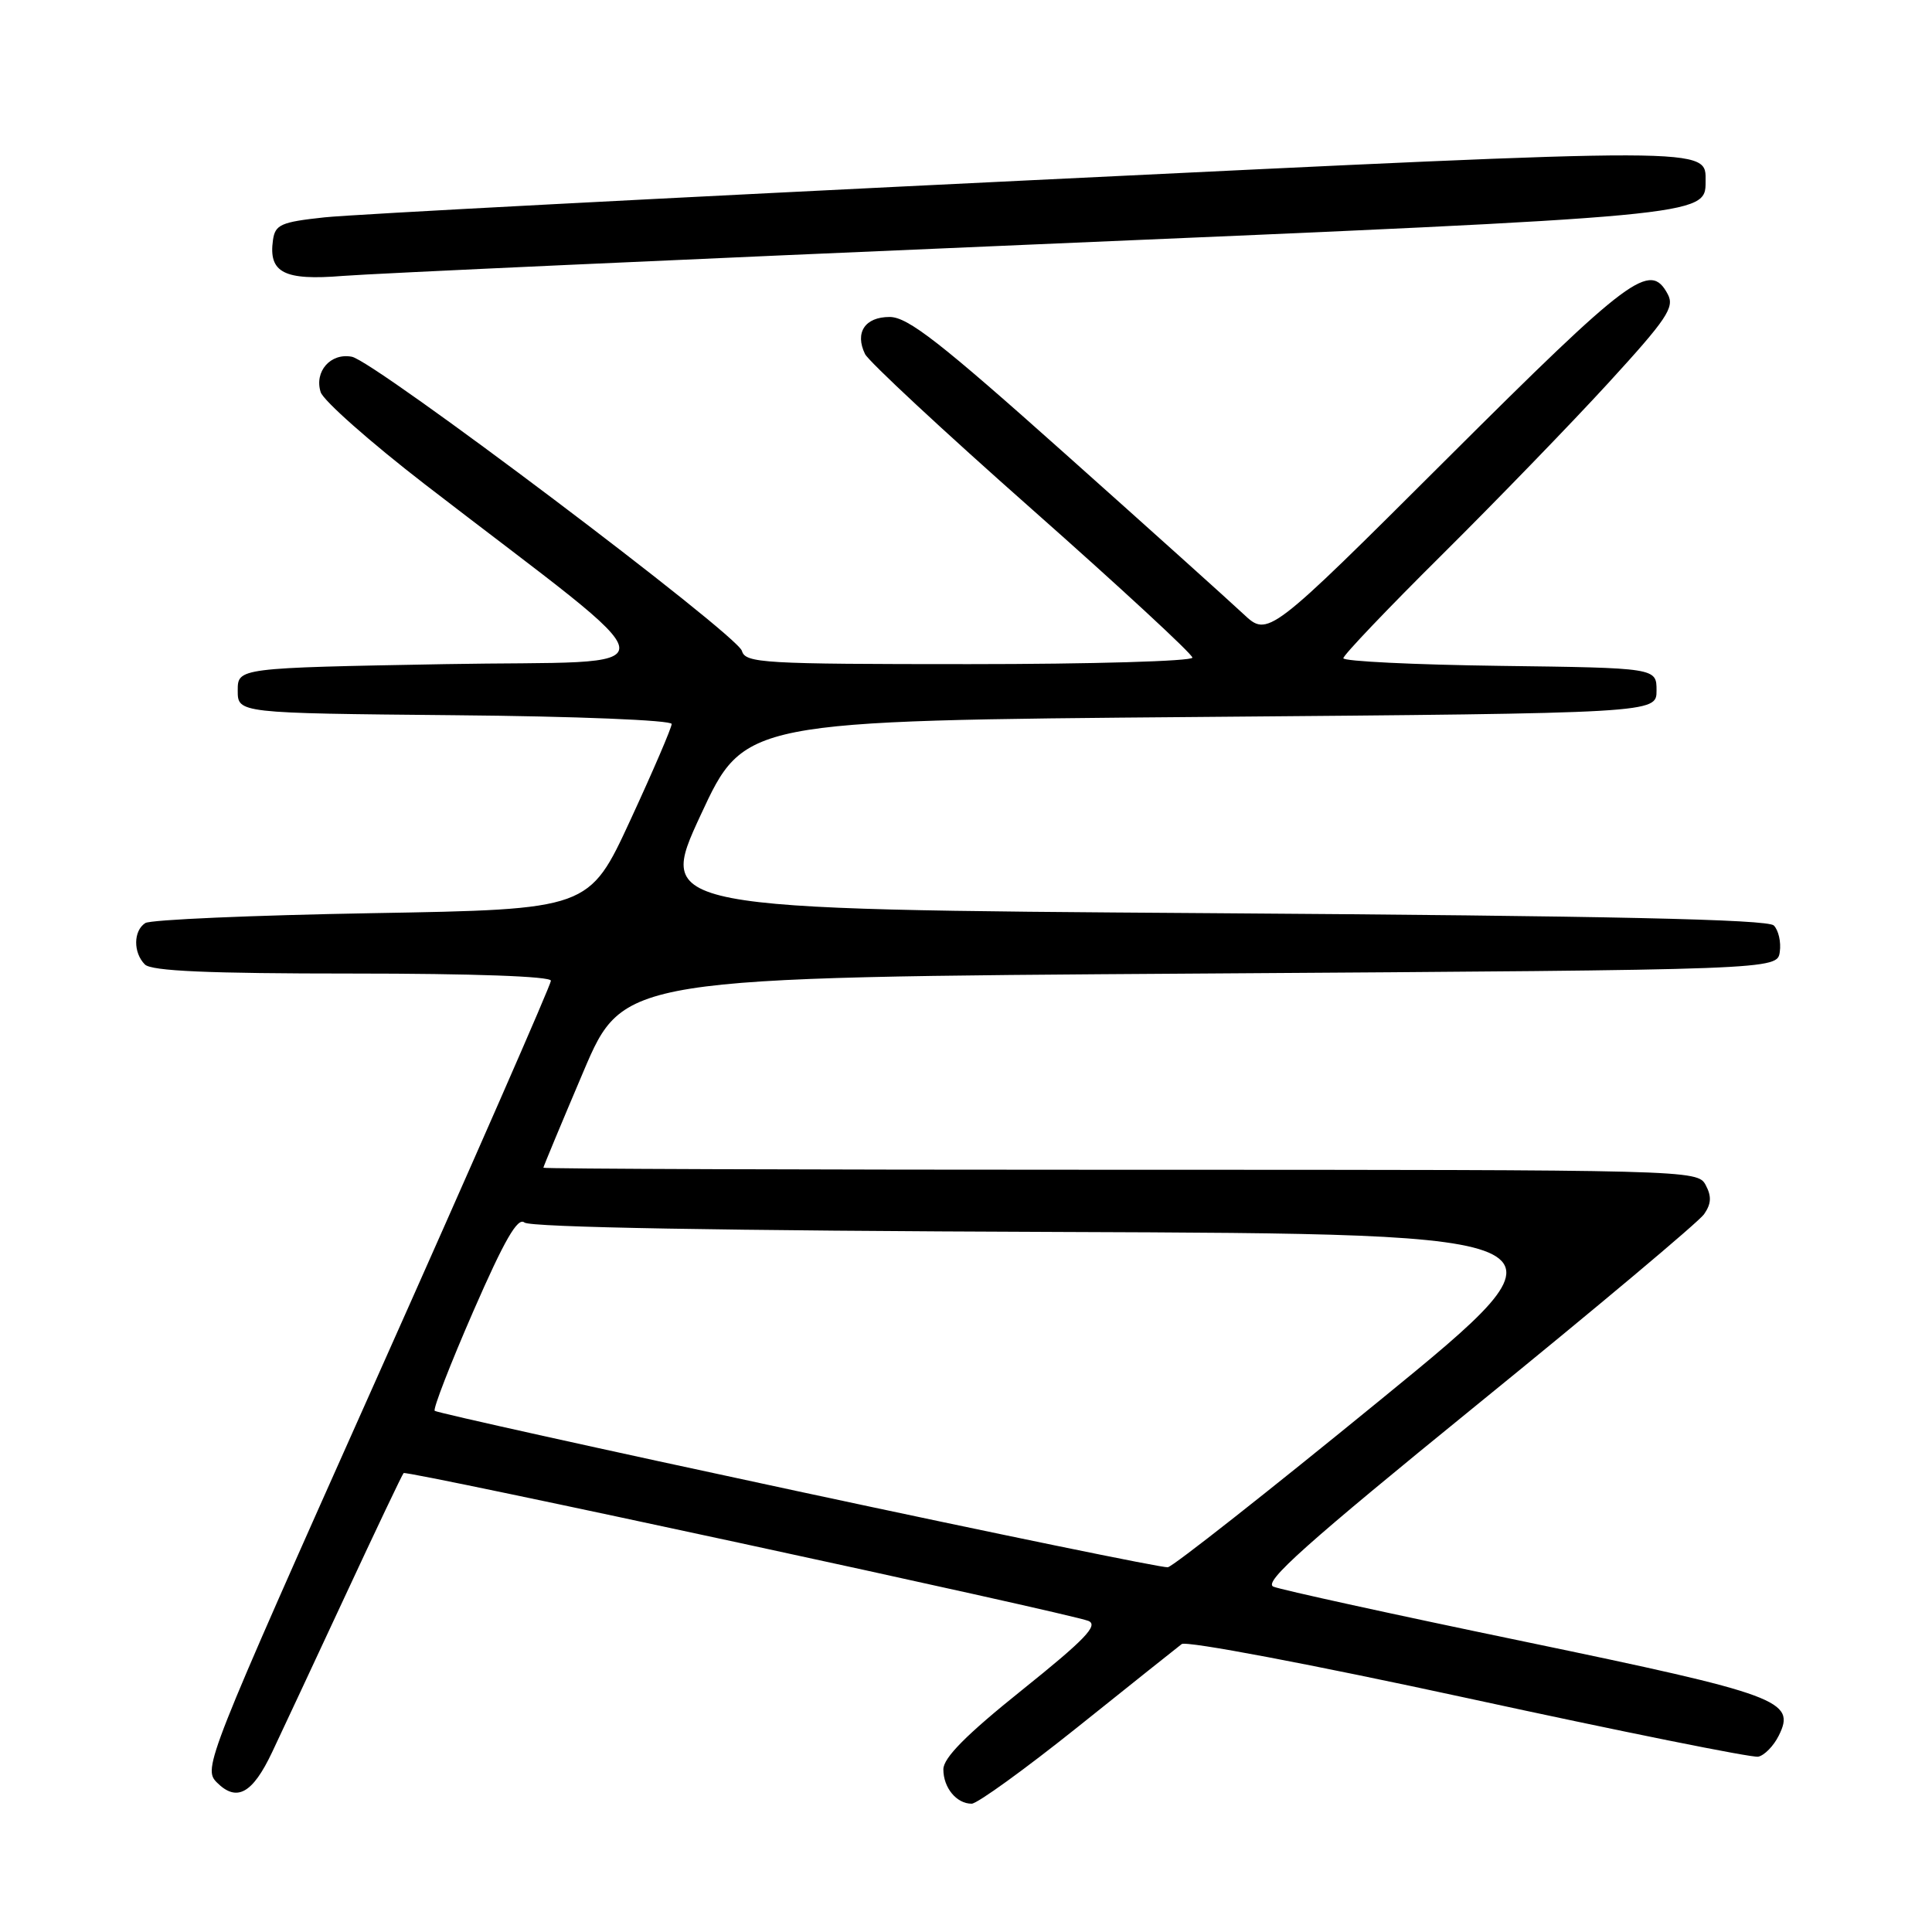 <?xml version="1.0" encoding="UTF-8" standalone="no"?>
<!DOCTYPE svg PUBLIC "-//W3C//DTD SVG 1.1//EN" "http://www.w3.org/Graphics/SVG/1.1/DTD/svg11.dtd" >
<svg xmlns="http://www.w3.org/2000/svg" xmlns:xlink="http://www.w3.org/1999/xlink" version="1.1" viewBox="0 0 256 256">
 <g >
 <path fill="currentColor"
d=" M 142.80 228.84 C 149.78 223.25 155.99 218.30 156.58 217.85 C 157.19 217.39 173.92 220.56 194.57 225.04 C 214.87 229.45 232.15 232.93 232.97 232.77 C 233.78 232.61 235.01 231.36 235.69 229.99 C 238.01 225.35 235.88 224.56 202.00 217.52 C 184.68 213.93 169.71 210.65 168.73 210.24 C 167.34 209.66 173.04 204.57 195.72 186.13 C 211.54 173.28 225.07 161.92 225.79 160.90 C 226.76 159.51 226.81 158.52 226.01 157.02 C 224.94 155.02 224.13 155.00 148.46 155.00 C 106.41 155.00 72.00 154.88 72.00 154.73 C 72.00 154.59 74.39 148.85 77.31 141.98 C 82.62 129.50 82.62 129.50 159.06 129.00 C 235.50 128.50 235.50 128.50 235.83 126.13 C 236.02 124.83 235.66 123.26 235.04 122.63 C 234.22 121.82 213.30 121.36 160.47 121.00 C 87.05 120.50 87.05 120.50 92.84 108.00 C 98.64 95.50 98.64 95.50 159.07 95.00 C 219.50 94.50 219.50 94.50 219.50 91.50 C 219.50 88.50 219.50 88.50 198.75 88.23 C 187.34 88.08 178.00 87.62 178.00 87.22 C 178.00 86.81 183.89 80.63 191.09 73.49 C 198.29 66.34 208.20 56.11 213.12 50.74 C 220.88 42.26 221.92 40.72 220.99 38.99 C 218.65 34.60 216.11 36.49 191.81 60.71 C 168.03 84.42 168.03 84.42 164.76 81.36 C 162.97 79.68 152.35 70.13 141.16 60.15 C 124.56 45.33 120.29 42.00 117.88 42.00 C 114.61 42.00 113.24 44.07 114.62 46.91 C 115.10 47.89 125.06 57.16 136.75 67.49 C 148.44 77.83 158.00 86.67 158.00 87.14 C 158.00 87.61 144.68 88.00 128.41 88.00 C 101.08 88.00 98.77 87.87 98.31 86.25 C 97.68 84.06 49.67 47.85 46.62 47.27 C 43.81 46.73 41.62 49.22 42.49 51.96 C 42.85 53.09 49.07 58.59 56.32 64.19 C 90.35 90.43 90.01 87.44 59.00 88.00 C 31.50 88.50 31.50 88.50 31.50 91.50 C 31.50 94.50 31.50 94.50 60.25 94.77 C 76.31 94.91 89.00 95.43 89.00 95.93 C 89.00 96.42 86.54 102.15 83.53 108.66 C 78.06 120.50 78.06 120.50 49.28 121.00 C 33.45 121.28 19.94 121.86 19.25 122.31 C 17.66 123.34 17.64 126.24 19.20 127.80 C 20.07 128.67 27.58 129.00 46.70 129.00 C 62.72 129.00 73.00 129.37 73.00 129.95 C 73.00 130.48 62.62 154.17 49.93 182.60 C 27.29 233.30 26.89 234.33 28.74 236.19 C 31.37 238.82 33.46 237.67 36.06 232.17 C 37.28 229.60 41.62 220.30 45.72 211.50 C 49.81 202.71 53.30 195.36 53.48 195.19 C 53.87 194.79 141.83 213.79 144.22 214.78 C 145.59 215.35 143.76 217.25 135.47 223.90 C 128.02 229.87 125.00 232.92 125.00 234.45 C 125.00 236.88 126.74 239.00 128.75 239.00 C 129.49 239.00 135.81 234.43 142.80 228.84 Z  M 137.00 32.39 C 225.75 28.61 226.00 28.59 226.00 24.10 C 226.00 19.45 227.97 19.46 136.22 23.90 C 88.52 26.21 46.58 28.41 43.00 28.80 C 37.22 29.42 36.46 29.76 36.17 31.81 C 35.56 36.13 37.63 37.20 45.43 36.56 C 49.32 36.25 90.53 34.37 137.00 32.39 Z  M 105.77 197.61 C 79.52 191.99 57.85 187.18 57.60 186.94 C 57.36 186.69 59.66 180.76 62.72 173.74 C 66.85 164.28 68.60 161.25 69.49 161.99 C 70.25 162.63 95.86 163.08 140.26 163.24 C 209.83 163.50 209.83 163.50 182.90 185.50 C 168.09 197.60 155.42 207.58 154.74 207.67 C 154.06 207.77 132.02 203.24 105.77 197.61 Z "/>
</g>
</svg>